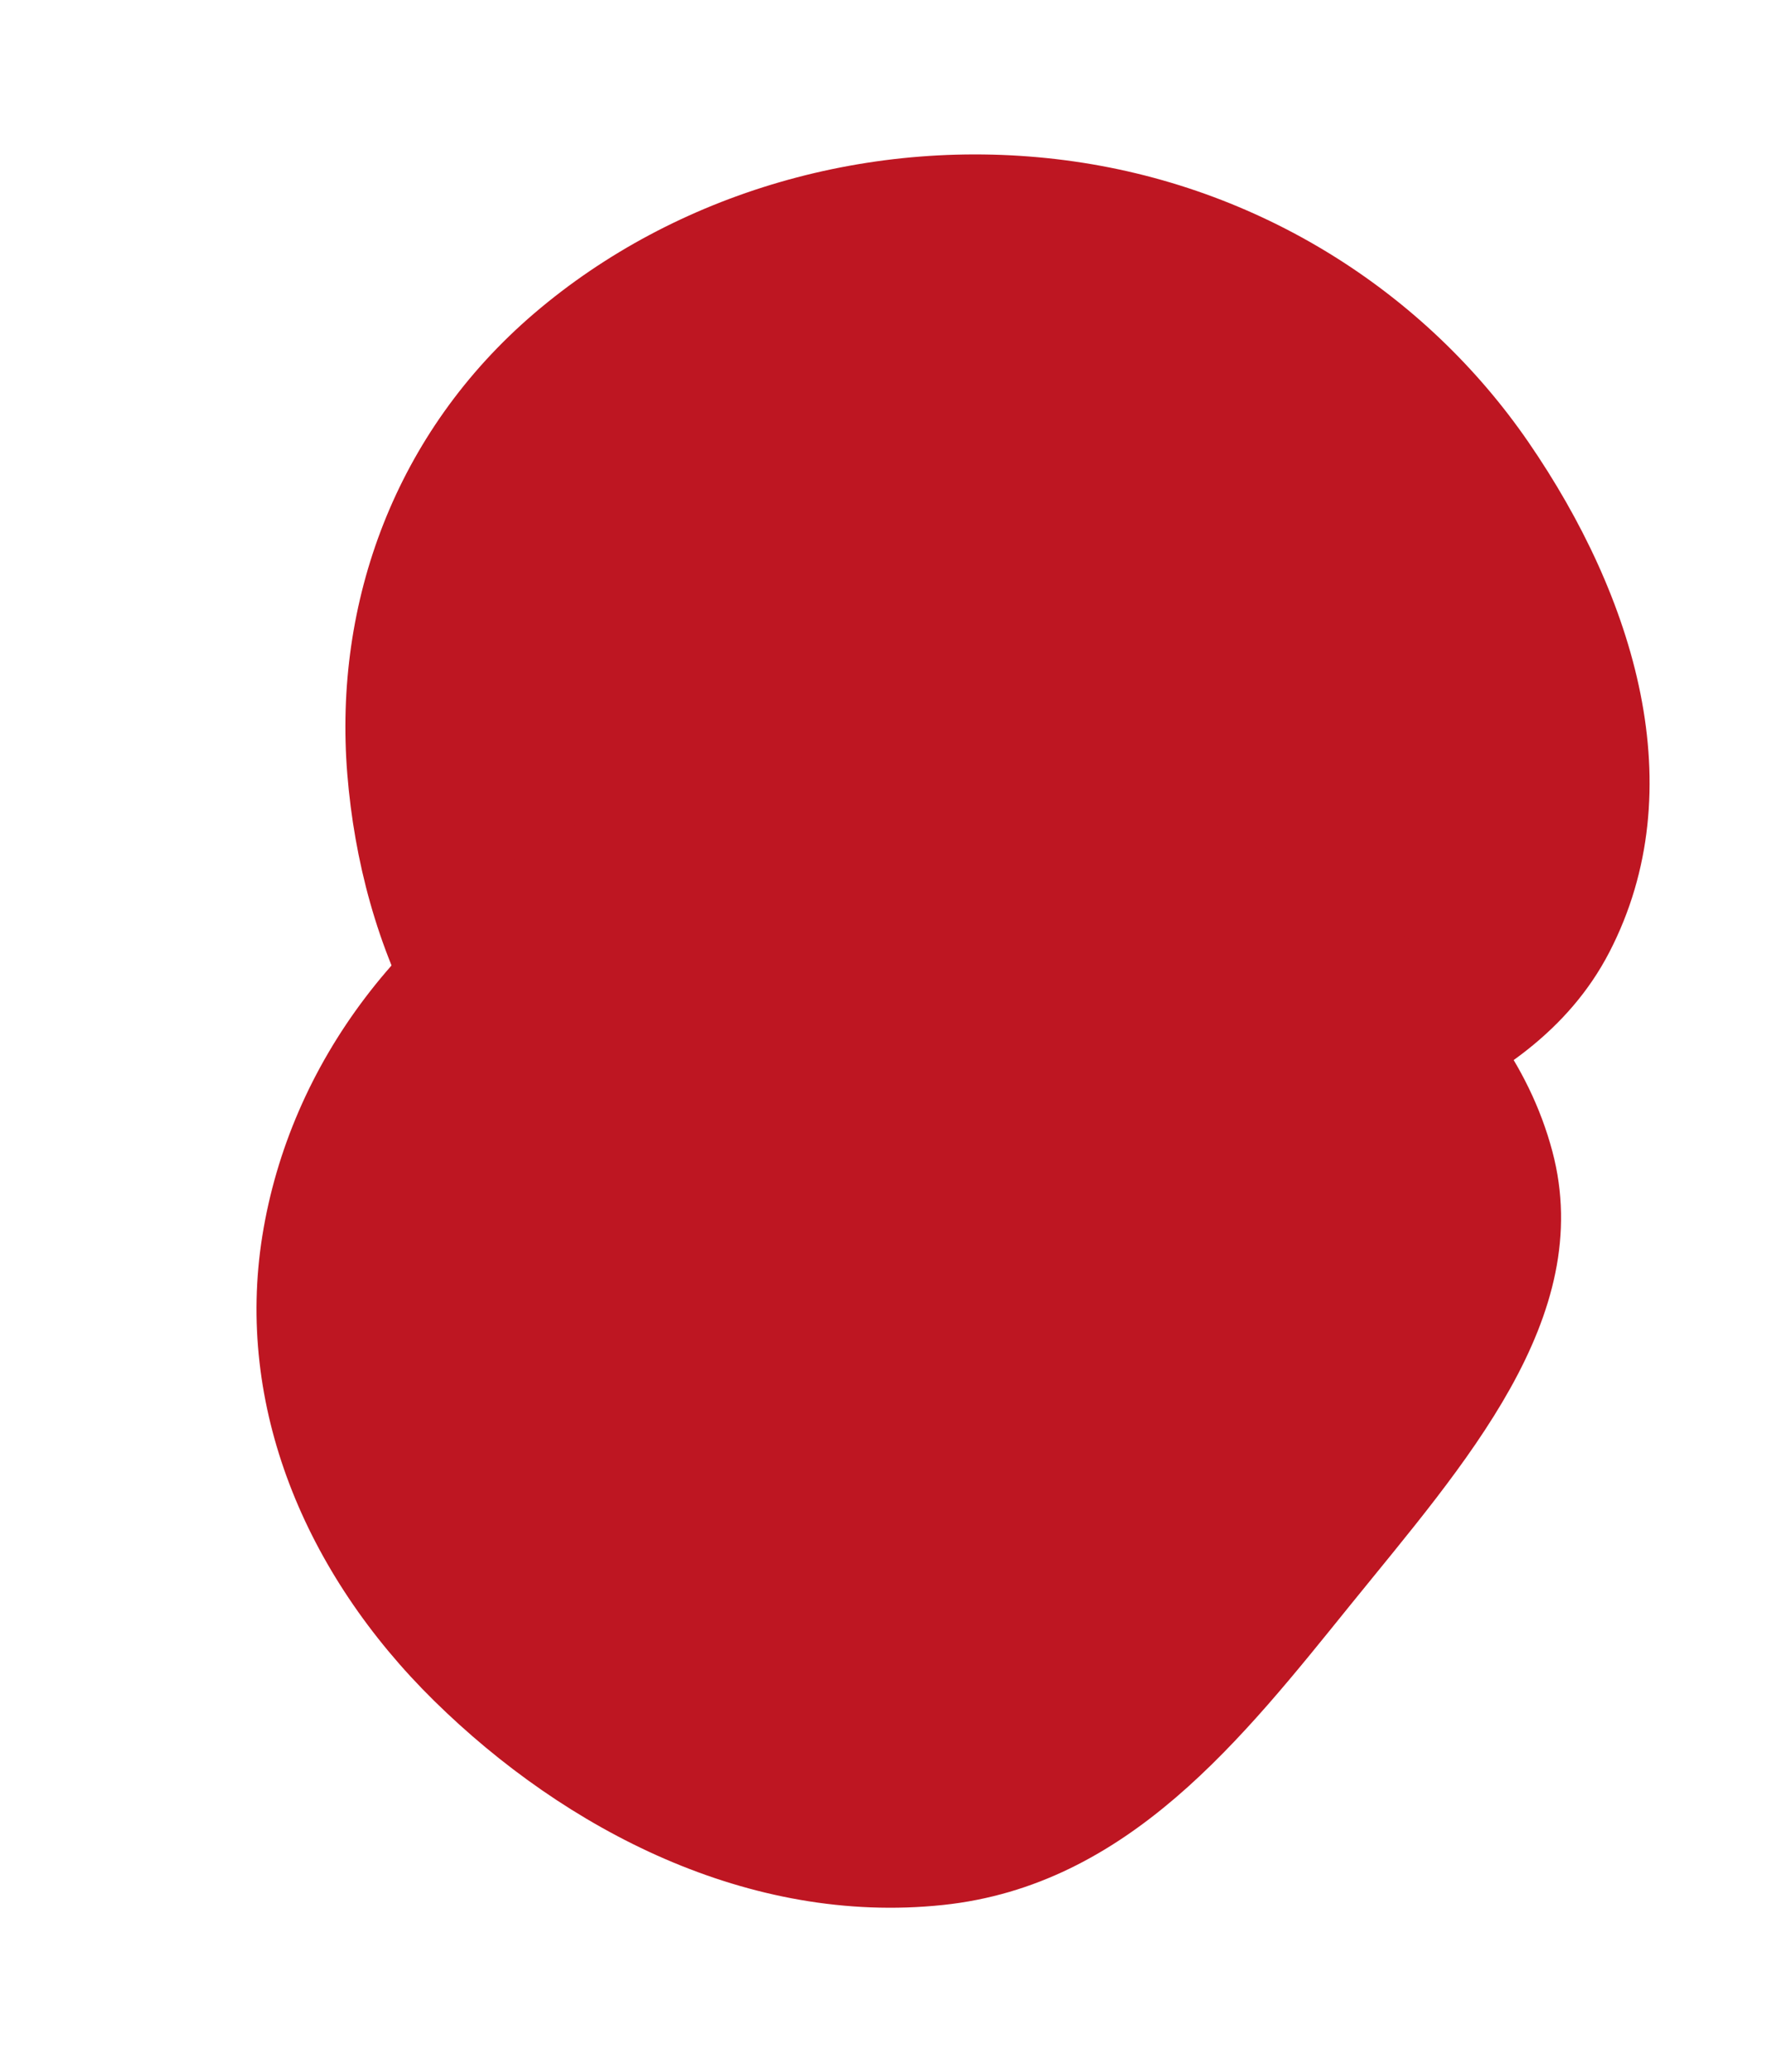 <svg width="162" height="190" viewBox="0 0 162 190" fill="none" xmlns="http://www.w3.org/2000/svg">
<path fill-rule="evenodd" clip-rule="evenodd" d="M104.262 109.946C87.901 114.197 70.273 119.086 55.656 111.215C40.332 102.964 33.138 86.861 31.857 70.959C30.589 55.231 36.262 39.624 49.01 28.731C61.959 17.666 79.92 12.387 97.703 14.692C115.549 17.006 130.787 26.836 140.217 40.556C149.933 54.691 155.404 72.306 147.625 87.32C140.234 101.582 121.187 105.548 104.262 109.946Z" fill="#BE1622"/>
<path fill-rule="evenodd" clip-rule="evenodd" d="M123.925 147.105C113.981 159.399 103.482 172.888 86.506 174.678C68.709 176.554 51.873 167.799 39.835 155.969C27.929 144.269 21.575 128.87 24.065 113.318C26.595 97.52 37.086 83.541 52.697 75.636C68.363 67.704 87.187 67.119 104.133 72.774C121.591 78.599 138.119 89.488 142.401 105.571C146.469 120.85 134.211 134.388 123.925 147.105Z" fill="#BE1622"/>
</svg>
